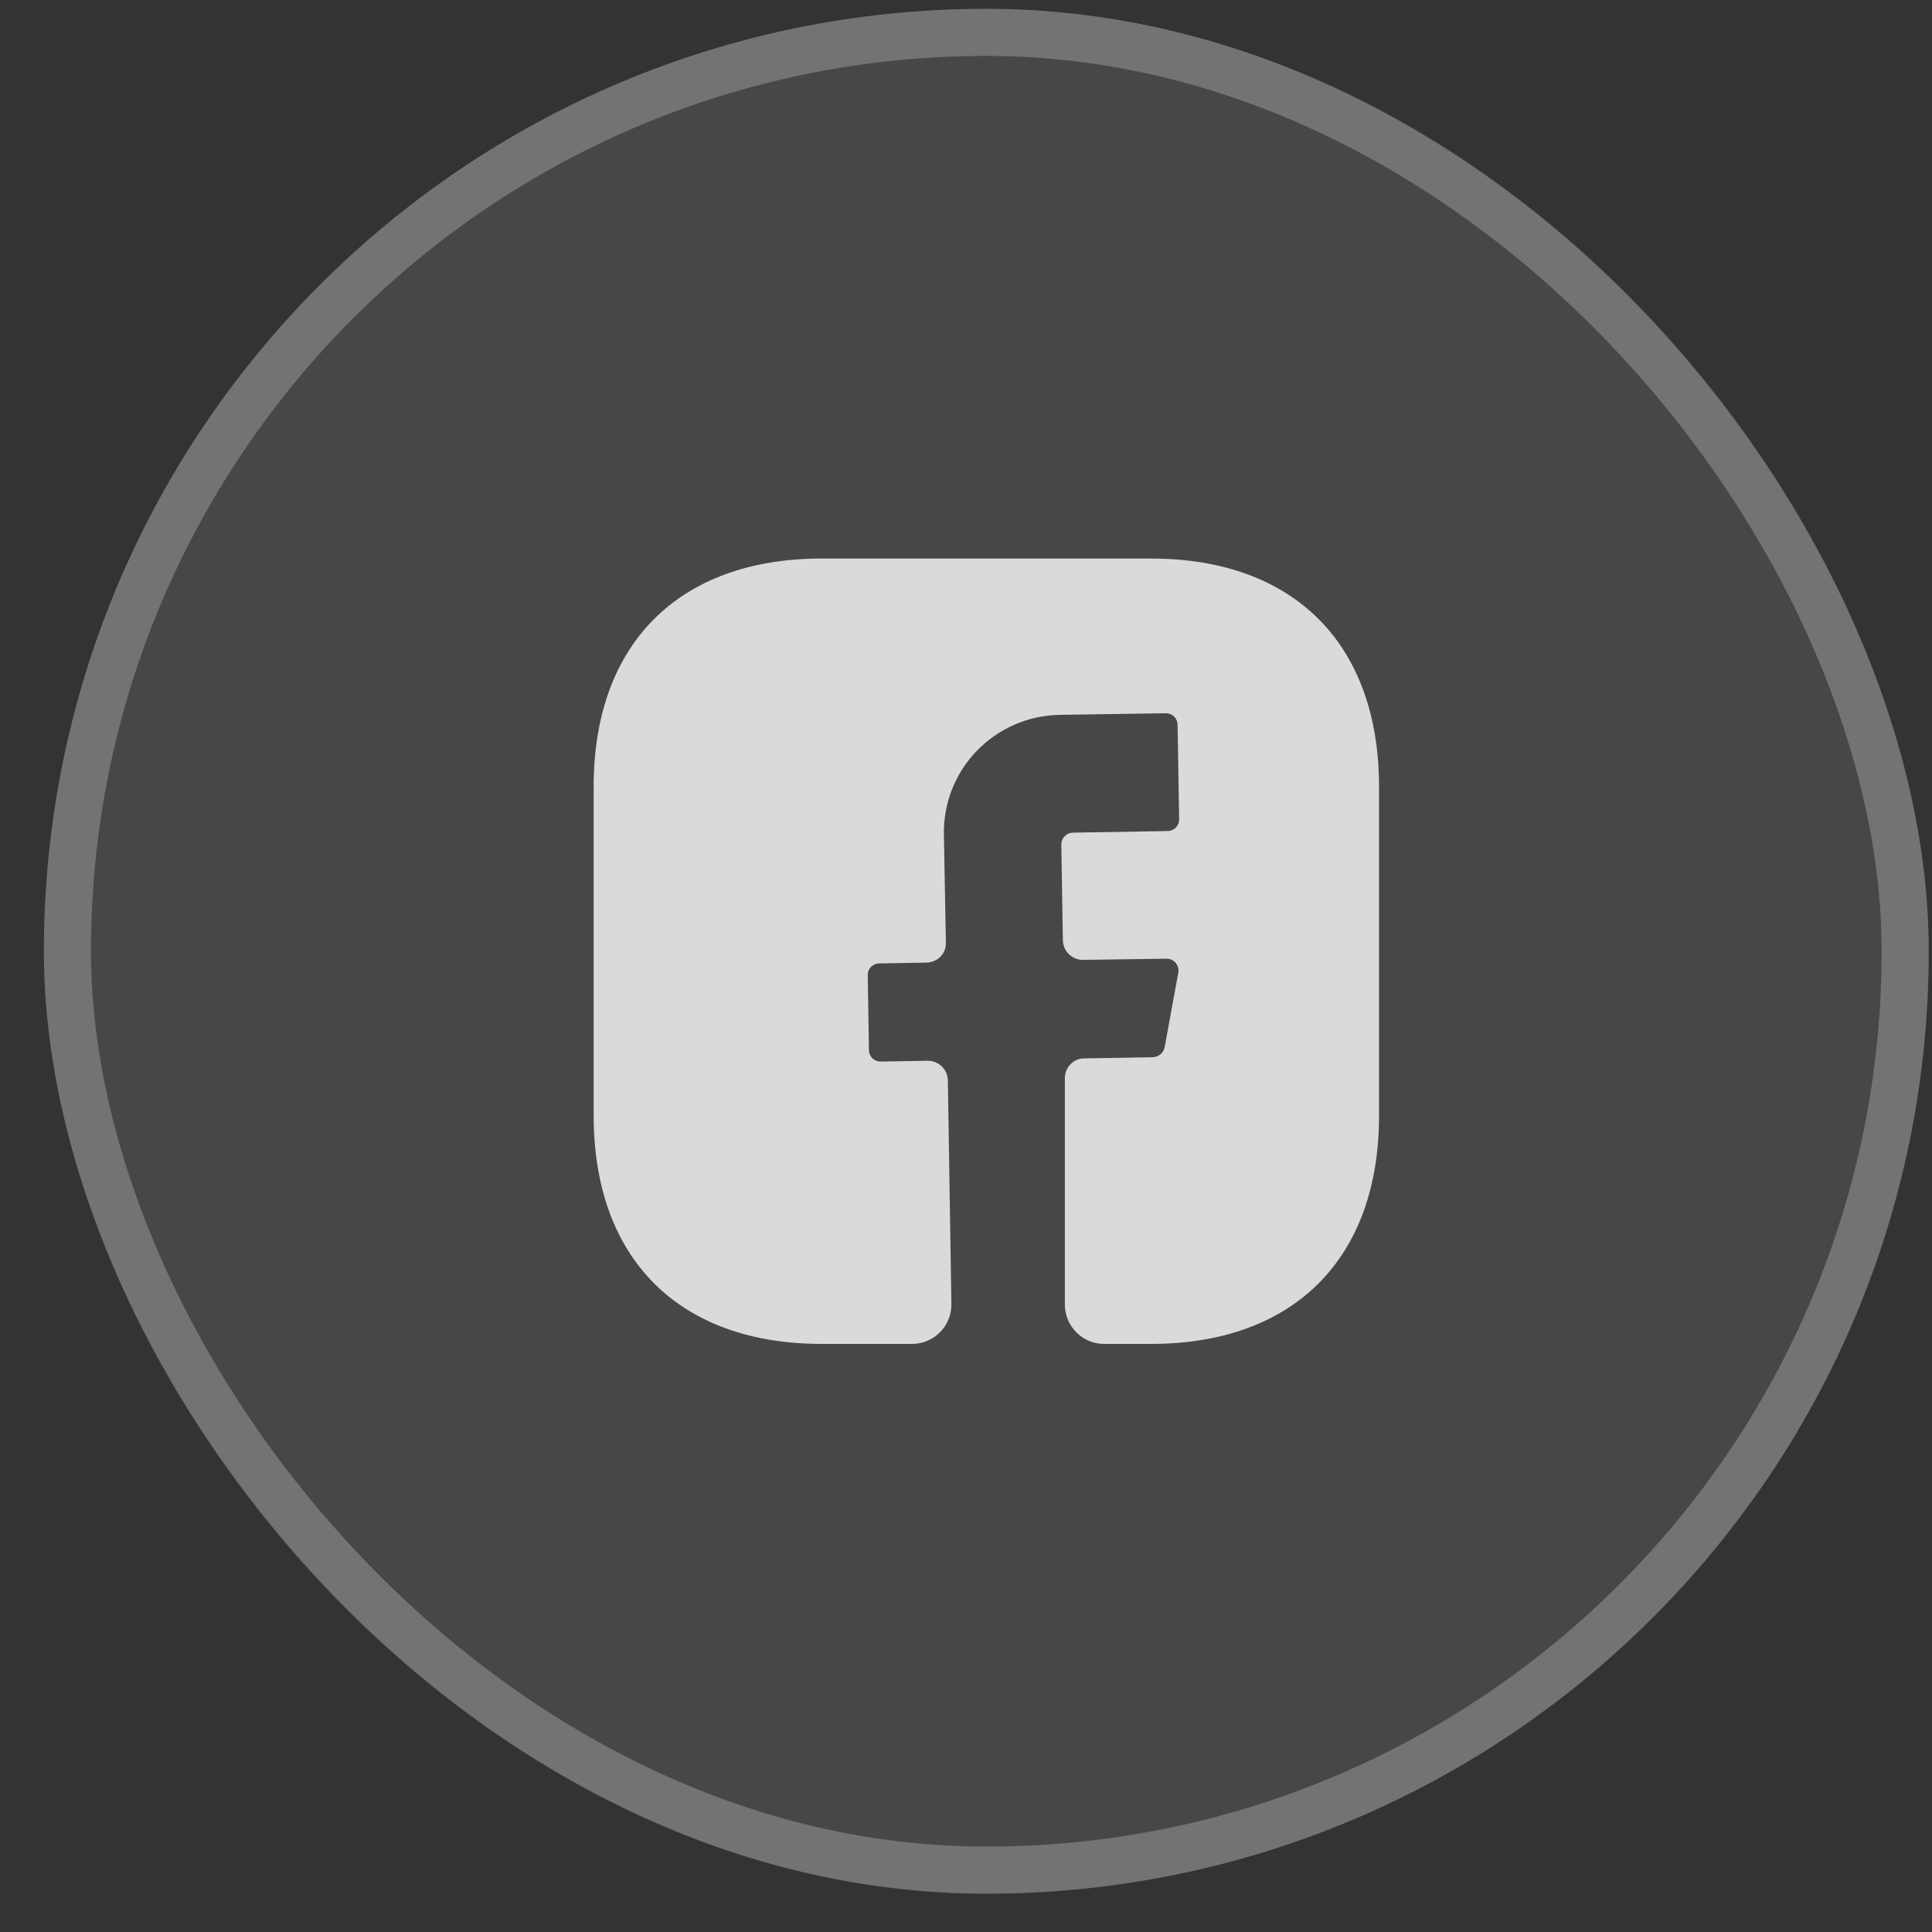 <svg width="41" height="41" viewBox="0 0 41 41" fill="none" xmlns="http://www.w3.org/2000/svg">
<rect x="0" y="0" width="41" height="41" fill="#333333" stroke="none"/>
<rect x="0.931" y="0.187" width="40" height="40" rx="20" fill="white" fill-opacity="0.1"/>
<rect x="1.431" y="0.687" width="39" height="39" rx="19.5" stroke="white" stroke-opacity="0.24"/>
<path d="M29.265 23.678C29.265 26.711 27.456 28.52 24.423 28.52H23.431C22.973 28.52 22.598 28.145 22.598 27.686V22.878C22.598 22.653 22.781 22.461 23.006 22.461L24.473 22.436C24.59 22.428 24.69 22.345 24.715 22.228L25.006 20.636C25.031 20.486 24.915 20.345 24.756 20.345L22.981 20.37C22.748 20.37 22.565 20.186 22.556 19.961L22.523 17.92C22.523 17.786 22.631 17.67 22.773 17.67L24.773 17.636C24.915 17.636 25.023 17.528 25.023 17.386L24.99 15.386C24.99 15.245 24.881 15.136 24.74 15.136L22.49 15.17C21.106 15.195 20.006 16.328 20.031 17.711L20.073 20.003C20.081 20.236 19.898 20.42 19.665 20.428L18.665 20.445C18.523 20.445 18.415 20.553 18.415 20.695L18.44 22.278C18.44 22.42 18.548 22.528 18.69 22.528L19.69 22.511C19.923 22.511 20.106 22.695 20.115 22.92L20.19 27.67C20.198 28.136 19.823 28.52 19.356 28.52H17.44C14.406 28.52 12.598 26.711 12.598 23.67V16.695C12.598 13.661 14.406 11.853 17.44 11.853H24.423C27.456 11.853 29.265 13.661 29.265 16.695V23.678Z" fill="white" fill-opacity="0.8"/>
</svg>
